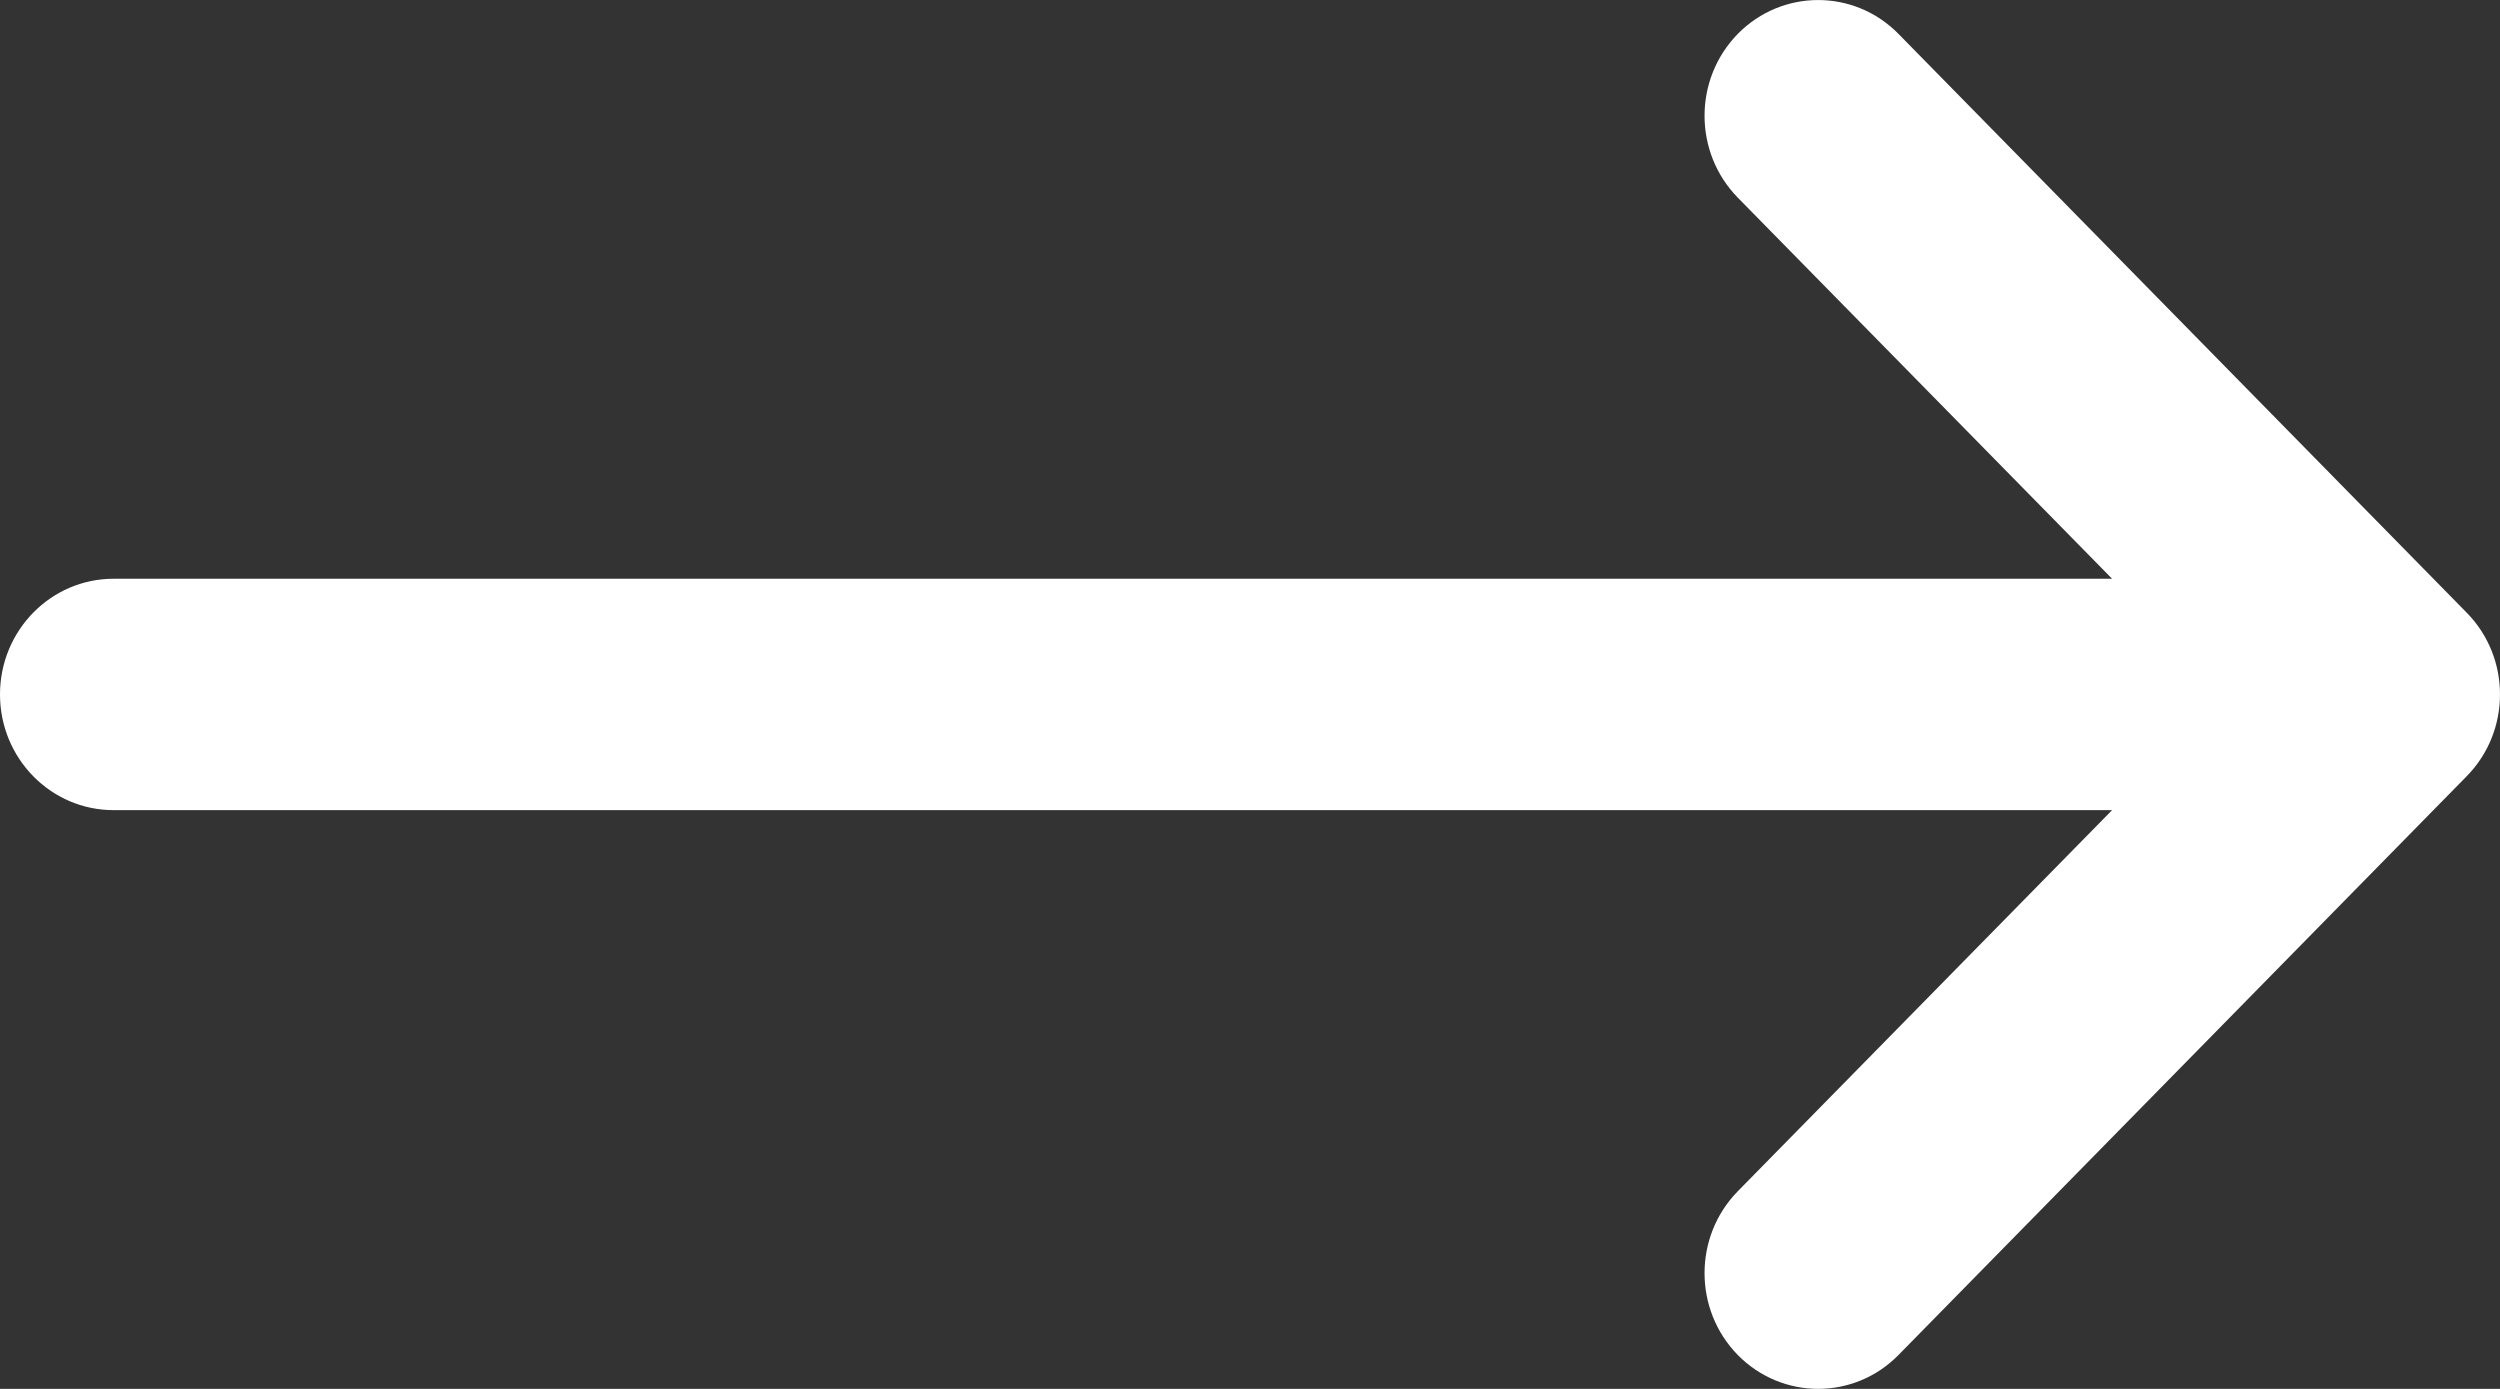 <svg width="18" height="10" viewBox="0 0 18 10" fill="none" xmlns="http://www.w3.org/2000/svg">
<rect x="0" y="0" width="18" height="10" fill="#333333" stroke="none"/>
<path d="M12.512 8.577C12.193 8.903 12.193 9.43 12.512 9.756C12.832 10.081 13.35 10.081 13.669 9.756L17.76 5.589C18.08 5.264 18.08 4.736 17.76 4.411L13.669 0.244C13.35 -0.081 12.832 -0.081 12.512 0.244C12.193 0.57 12.193 1.097 12.512 1.423L15.207 4.167H0.818C0.366 4.167 0 4.54 0 5C0 5.46 0.366 5.833 0.818 5.833H15.207L12.512 8.577Z" fill="white"/>
</svg>
